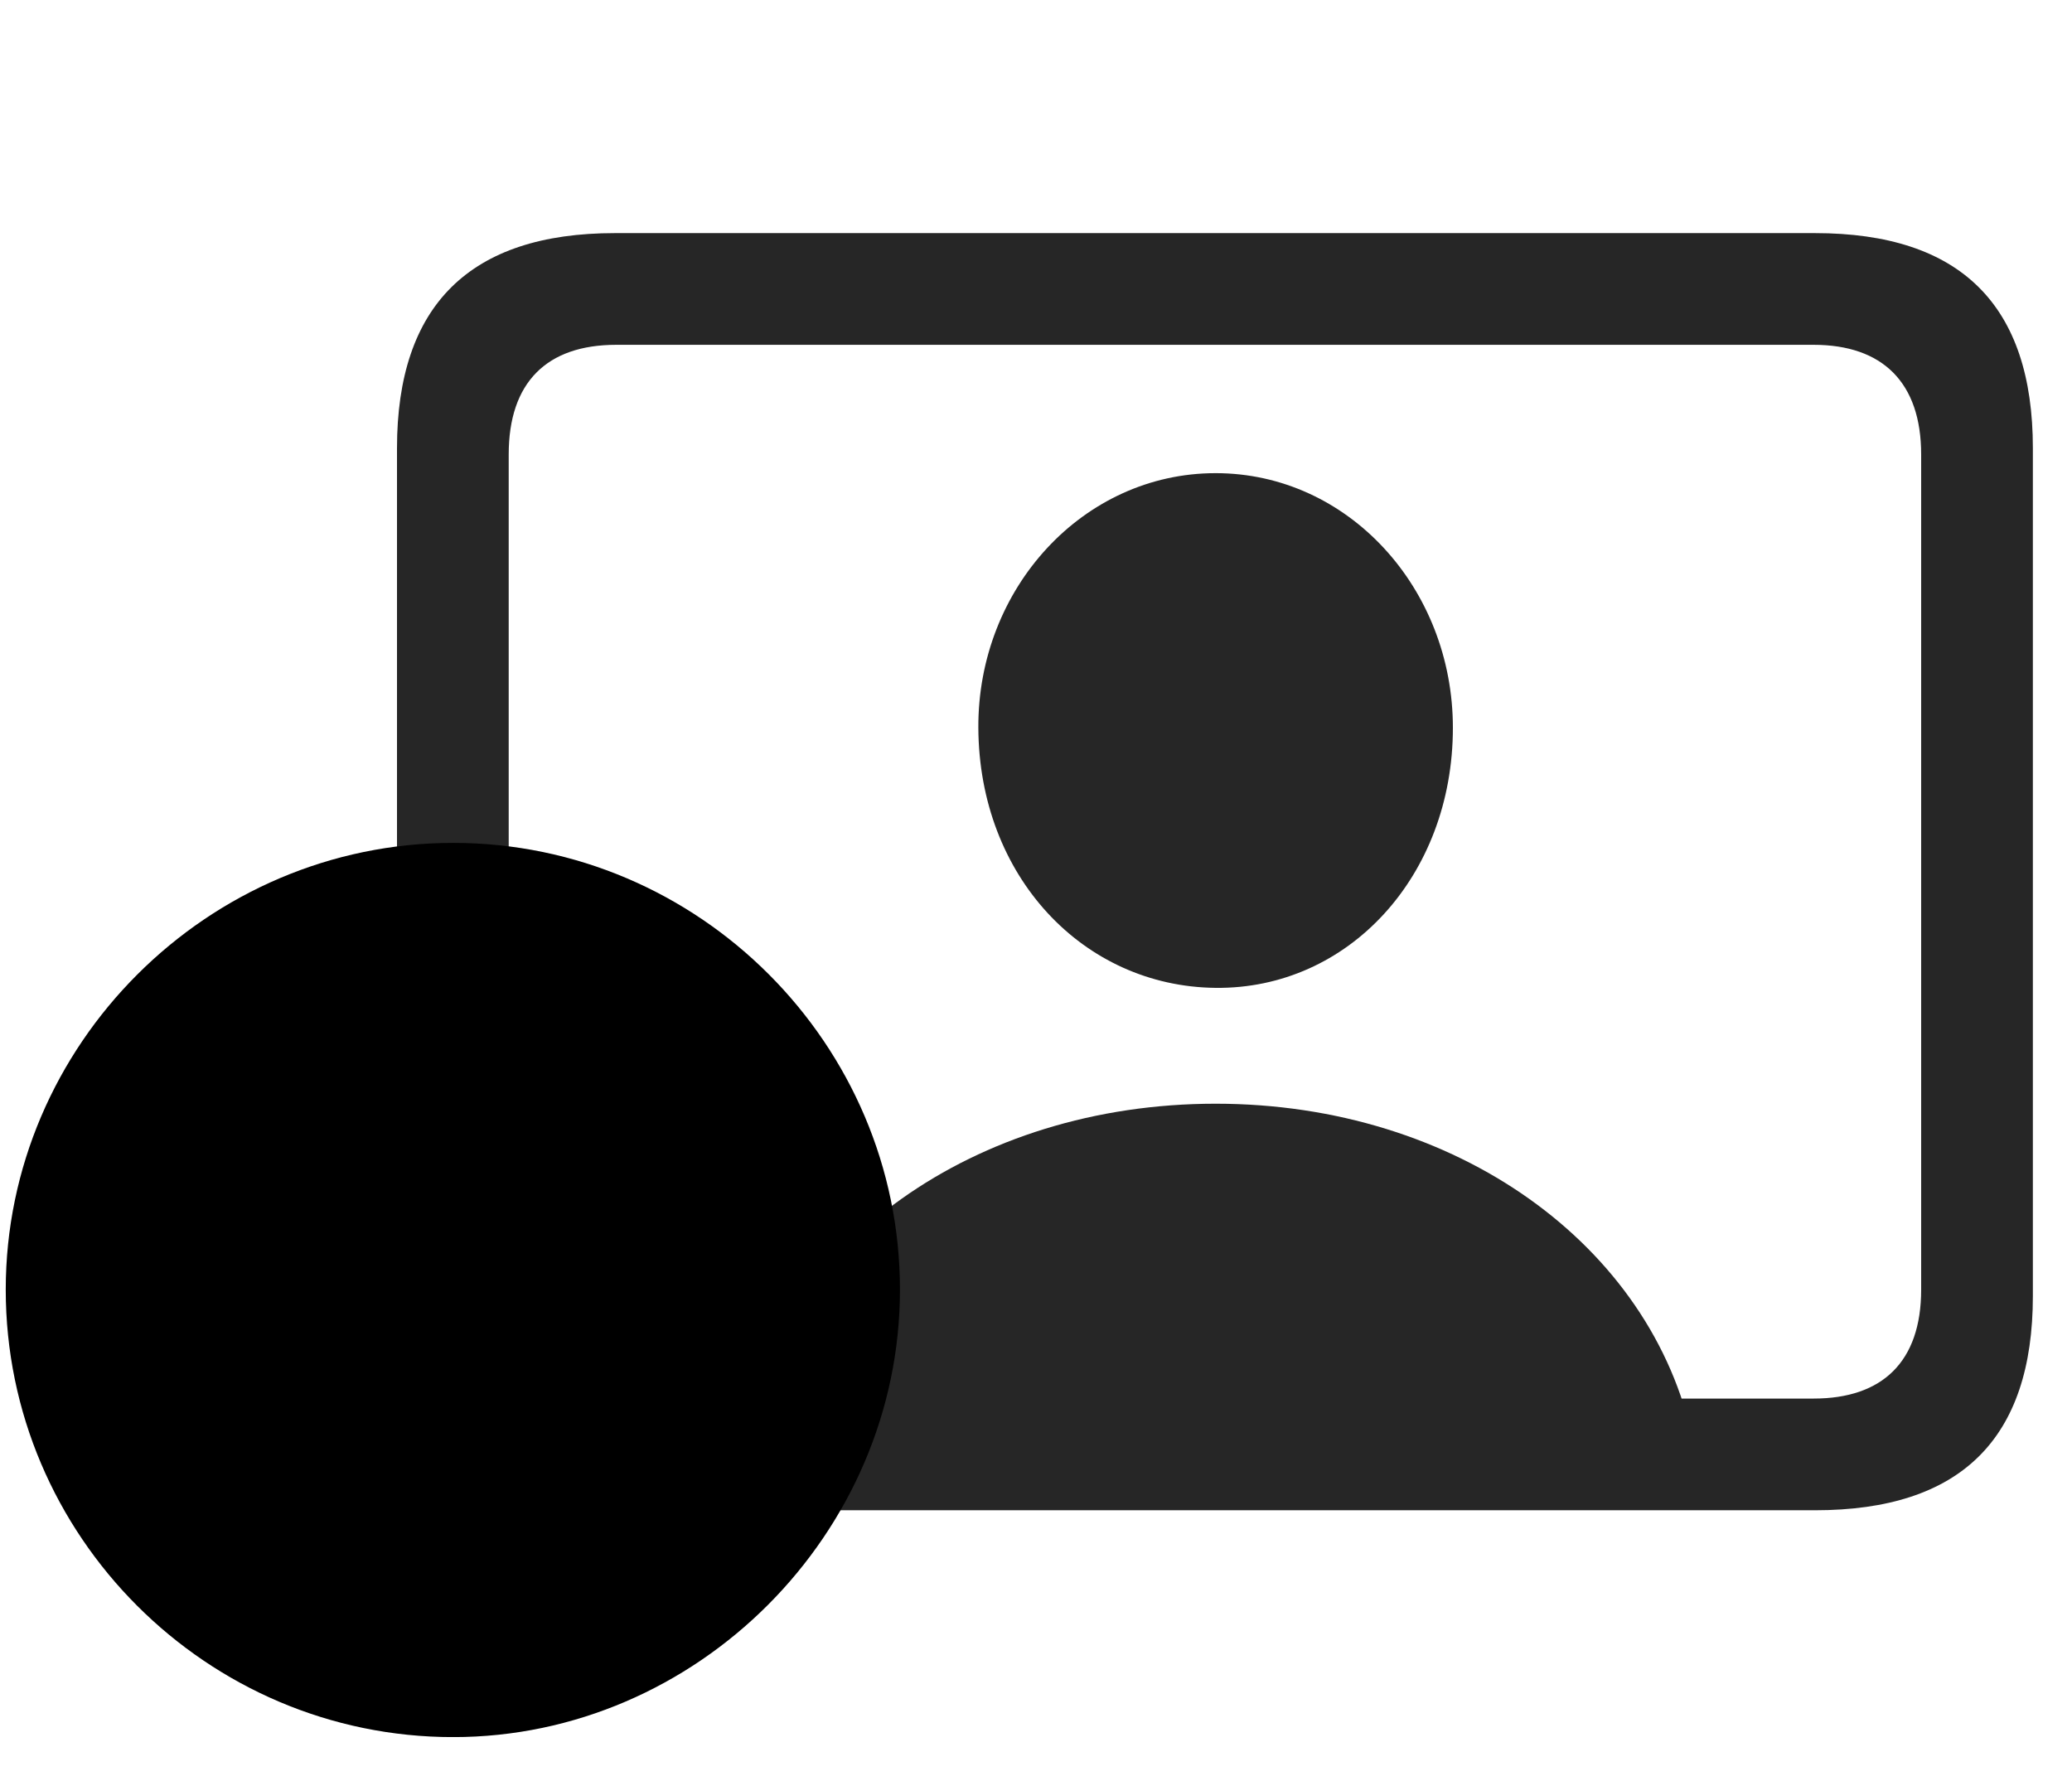 <svg width="35" height="30" viewBox="0 0 35 30" fill="currentColor" xmlns="http://www.w3.org/2000/svg">
<g clip-path="url(#clip0_2207_33309)">
<path d="M10.386 25.513H30.659C33.12 25.513 34.339 24.306 34.339 21.892V7.571C34.339 5.157 33.12 3.938 30.659 3.938H10.386C7.937 3.938 6.706 5.157 6.706 7.571V21.892C6.706 24.306 7.937 25.513 10.386 25.513ZM10.409 23.626C9.237 23.626 8.593 23.005 8.593 21.786V7.677C8.593 6.458 9.237 5.825 10.409 5.825H30.636C31.796 5.825 32.452 6.458 32.452 7.677V21.786C32.452 23.005 31.796 23.626 30.636 23.626H10.409ZM12.472 24.329H28.597C27.905 21.036 24.601 18.645 20.534 18.645C16.456 18.645 13.151 21.036 12.472 24.329ZM20.534 16.688C22.773 16.712 24.542 14.802 24.542 12.294C24.542 9.938 22.773 7.993 20.534 7.993C18.296 7.993 16.515 9.938 16.526 12.294C16.538 14.802 18.296 16.665 20.534 16.688Z" fill="currentColor" fill-opacity="0.85"/>
<path d="M7.655 29.345C11.769 29.345 15.202 25.911 15.202 21.786C15.202 17.638 11.804 14.239 7.655 14.239C3.507 14.239 0.097 17.649 0.097 21.786C0.097 25.946 3.495 29.345 7.655 29.345Z" fill="currentColor"/>
<path d="M7.655 27.739C10.878 27.739 13.608 25.044 13.608 21.786C13.608 18.528 10.925 15.833 7.655 15.833C4.386 15.833 1.702 18.528 1.702 21.786C1.702 25.067 4.386 27.739 7.655 27.739Z" fill="currentColor" fill-opacity="0.85"/>
<path d="M7.655 25.513C7.222 25.513 6.94 25.232 6.94 24.798V22.501H4.644C4.222 22.501 3.929 22.22 3.929 21.786C3.929 21.353 4.222 21.071 4.644 21.071H6.94V18.786C6.94 18.353 7.222 18.06 7.655 18.06C8.089 18.06 8.37 18.353 8.37 18.786V21.071H10.655C11.089 21.071 11.382 21.353 11.382 21.786C11.382 22.22 11.089 22.501 10.655 22.501H8.37V24.798C8.37 25.232 8.089 25.513 7.655 25.513Z" fill="currentColor"/>
</g>
<defs>
<clipPath id="clip0_2207_33309">
<rect width="34.242" height="29.238" fill="currentColor" transform="translate(0.097 0.106)"/>
</clipPath>
</defs>
</svg>
